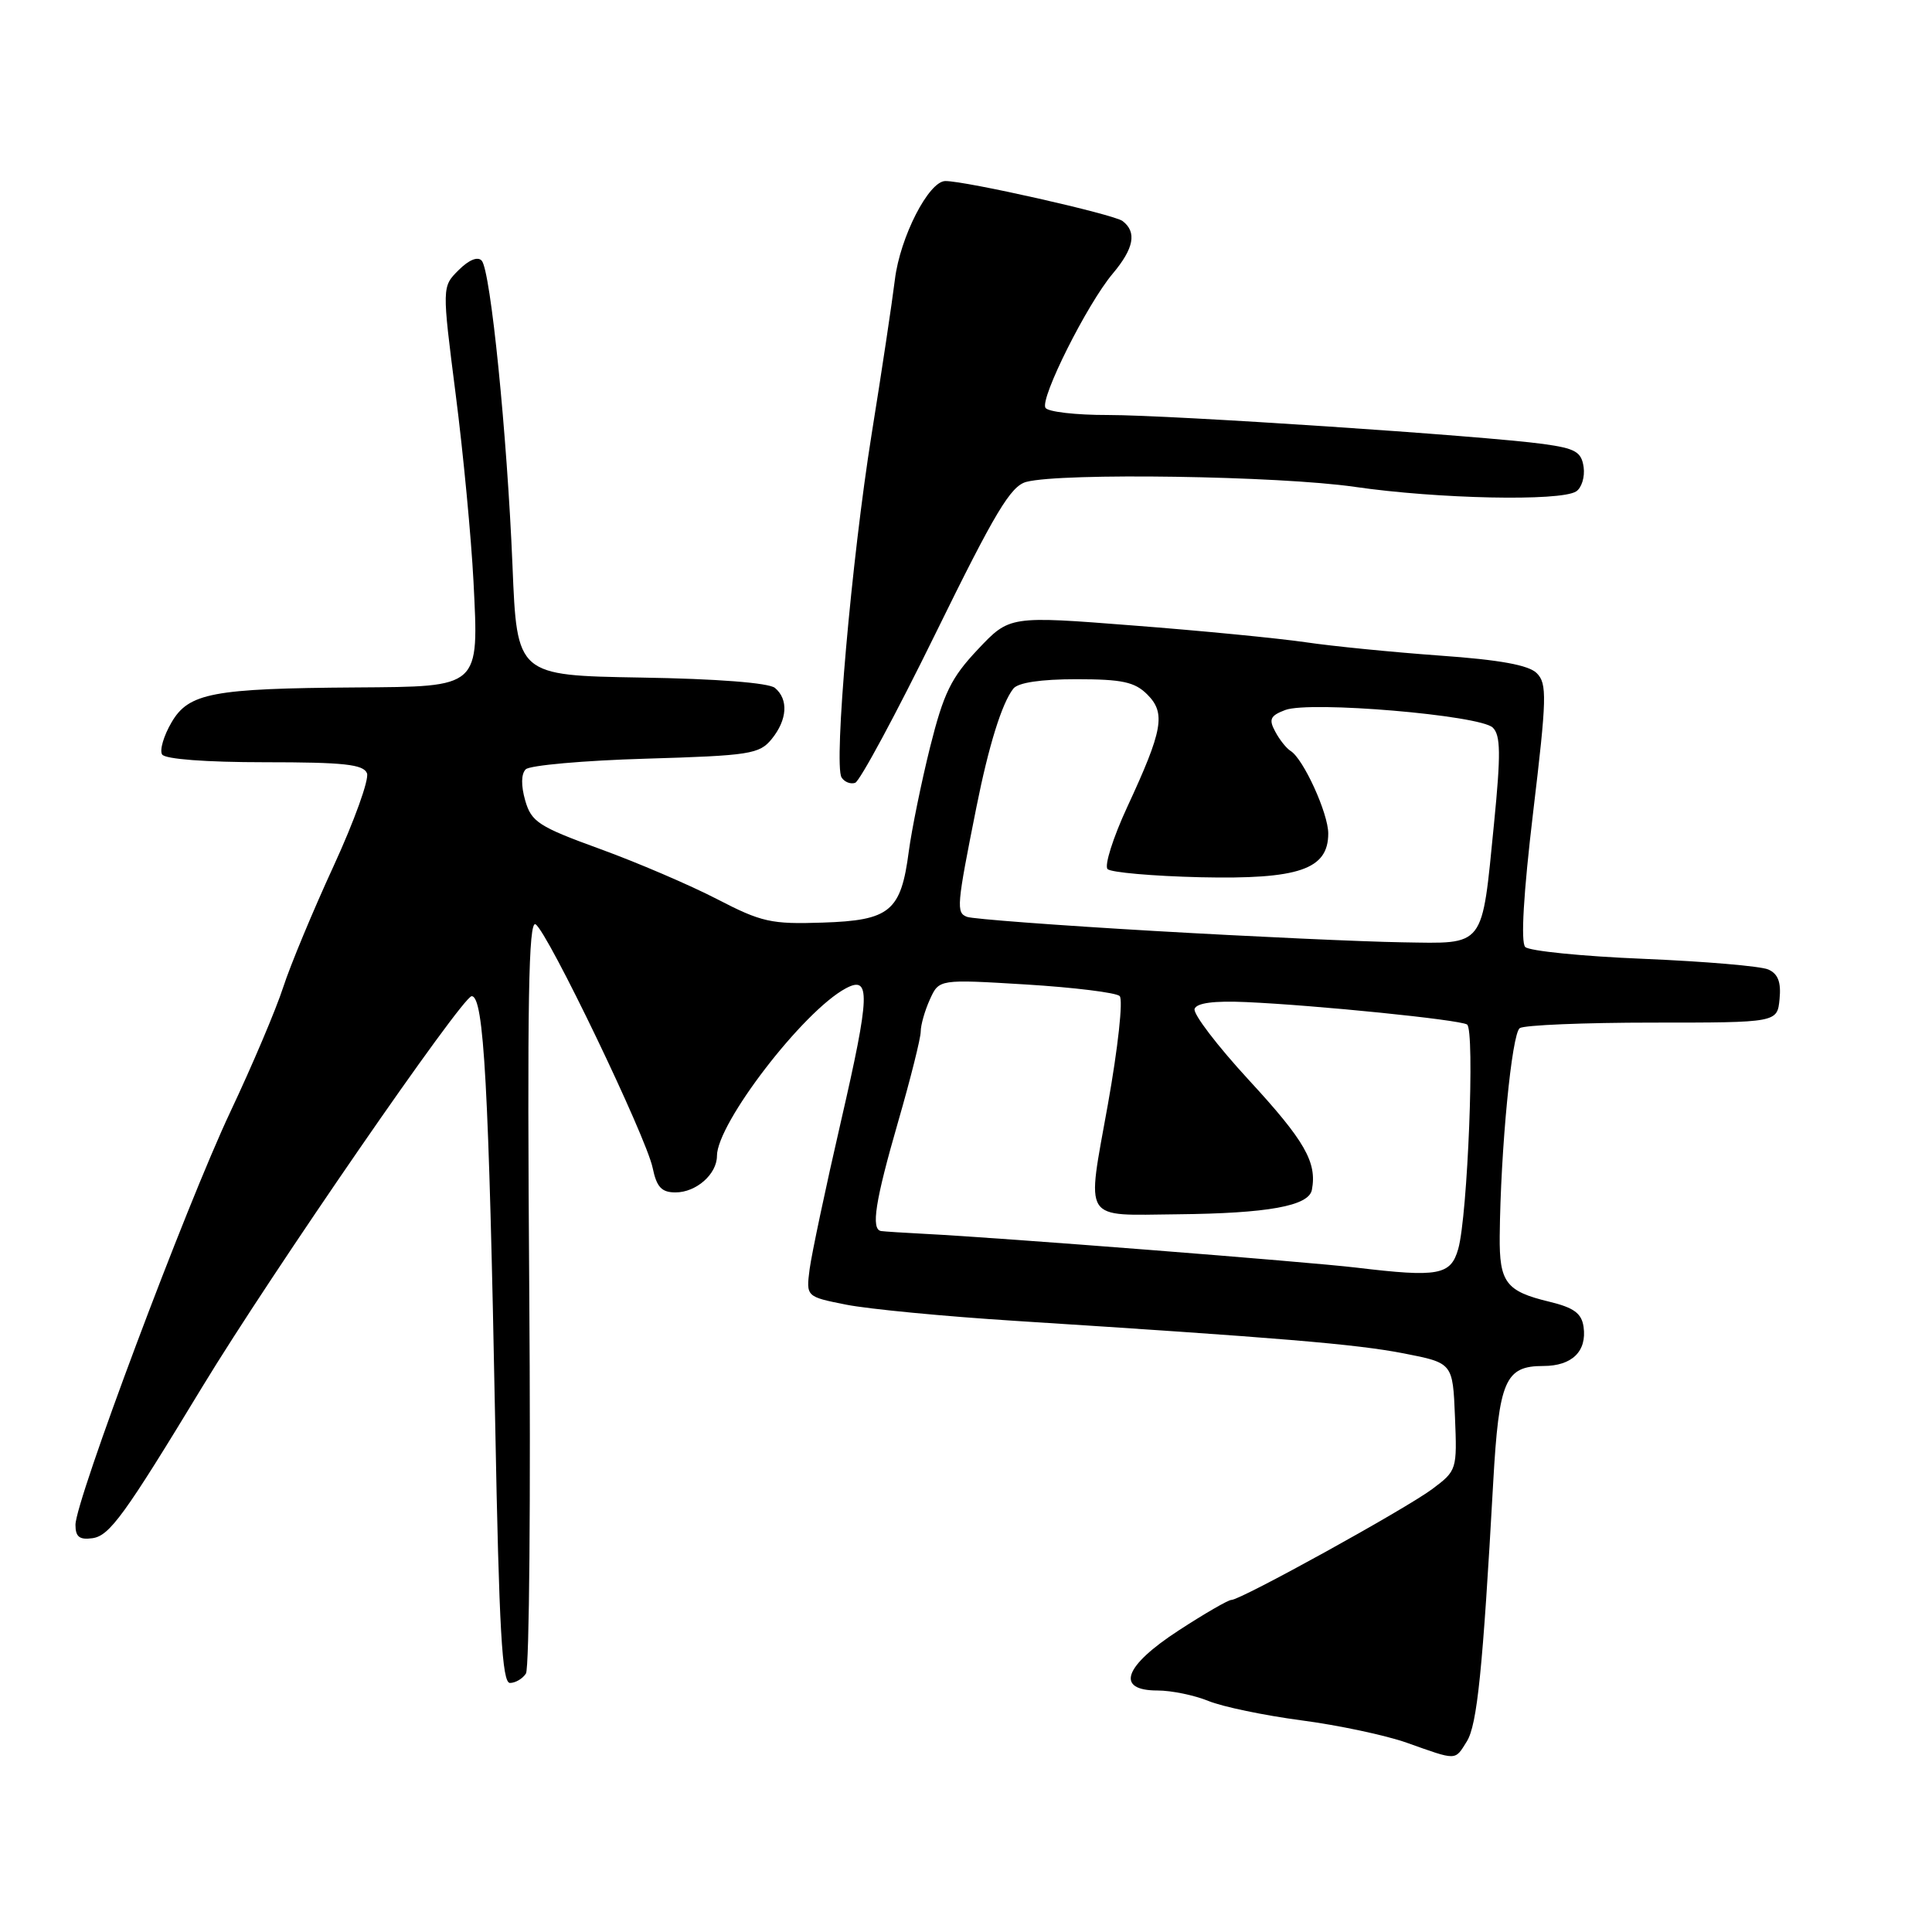 <?xml version="1.0" encoding="UTF-8" standalone="no"?>
<!DOCTYPE svg PUBLIC "-//W3C//DTD SVG 1.1//EN" "http://www.w3.org/Graphics/SVG/1.1/DTD/svg11.dtd" >
<svg xmlns="http://www.w3.org/2000/svg" xmlns:xlink="http://www.w3.org/1999/xlink" version="1.1" viewBox="0 0 256 256">
 <g >
 <path fill="currentColor"
d=" M 194.36 230.75 C 195.73 228.55 196.47 221.33 197.86 196.38 C 198.62 182.90 199.44 181.00 204.50 181.00 C 208.30 181.00 210.29 179.06 209.83 175.81 C 209.57 174.02 208.55 173.27 205.28 172.48 C 199.54 171.10 198.66 169.92 198.72 163.78 C 198.83 152.33 200.32 136.92 201.38 136.23 C 202.00 135.83 209.93 135.50 219.00 135.50 C 235.50 135.50 235.50 135.50 235.80 132.38 C 236.02 130.14 235.60 129.03 234.30 128.46 C 233.31 128.02 225.87 127.39 217.78 127.05 C 209.68 126.72 202.62 126.01 202.10 125.48 C 201.49 124.85 201.87 118.37 203.15 107.62 C 204.96 92.46 205.01 90.58 203.63 89.20 C 202.56 88.13 198.75 87.43 190.80 86.87 C 184.59 86.42 176.57 85.63 173.00 85.10 C 169.43 84.58 159.14 83.57 150.13 82.88 C 133.77 81.60 133.77 81.60 129.57 86.05 C 126.02 89.81 125.04 91.83 123.24 99.00 C 122.08 103.67 120.81 109.89 120.42 112.81 C 119.38 120.77 117.94 121.96 109.00 122.25 C 102.19 122.48 100.90 122.19 95.00 119.13 C 91.42 117.28 84.45 114.29 79.50 112.49 C 71.36 109.53 70.41 108.91 69.59 106.06 C 69.03 104.09 69.05 102.55 69.66 101.94 C 70.19 101.41 77.35 100.77 85.56 100.53 C 99.36 100.12 100.63 99.92 102.25 97.93 C 104.33 95.37 104.50 92.66 102.68 91.15 C 101.87 90.48 94.97 89.94 84.93 89.78 C 68.50 89.50 68.50 89.50 67.91 75.00 C 67.19 57.52 65.01 35.86 63.83 34.54 C 63.31 33.95 62.13 34.43 60.77 35.79 C 58.56 37.99 58.56 37.99 60.38 52.25 C 61.39 60.09 62.44 71.25 62.74 77.05 C 63.45 91.23 63.73 90.97 47.18 91.09 C 28.18 91.22 25.00 91.82 22.73 95.72 C 21.69 97.49 21.13 99.41 21.48 99.97 C 21.86 100.59 27.29 101.00 35.09 101.00 C 45.56 101.00 48.17 101.28 48.63 102.47 C 48.93 103.27 46.95 108.78 44.22 114.72 C 41.49 120.65 38.47 127.90 37.52 130.83 C 36.57 133.76 33.42 141.19 30.52 147.33 C 24.61 159.87 10.00 198.84 10.00 202.05 C 10.00 203.64 10.53 204.06 12.25 203.82 C 14.52 203.50 16.47 200.81 26.81 183.76 C 35.88 168.81 61.26 132.00 62.50 132.00 C 64.12 132.00 64.77 143.91 65.62 188.75 C 66.13 215.96 66.53 223.00 67.57 223.00 C 68.29 223.00 69.25 222.44 69.69 221.75 C 70.14 221.06 70.33 198.28 70.13 171.12 C 69.85 132.78 70.03 121.90 70.97 122.48 C 72.57 123.47 85.62 150.61 86.48 154.75 C 87.01 157.30 87.66 158.00 89.51 158.00 C 92.25 158.00 95.00 155.58 95.00 153.16 C 95.00 148.85 106.43 133.98 112.06 130.97 C 115.39 129.18 115.30 131.78 111.43 148.59 C 109.41 157.34 107.55 166.15 107.28 168.16 C 106.81 171.82 106.81 171.82 112.15 172.88 C 115.09 173.46 125.15 174.43 134.50 175.02 C 169.59 177.26 179.68 178.10 186.00 179.33 C 192.50 180.60 192.50 180.60 192.79 187.71 C 193.08 194.74 193.04 194.87 189.79 197.30 C 186.24 199.95 164.42 212.00 163.16 212.00 C 162.74 212.00 159.61 213.81 156.20 216.03 C 148.90 220.77 147.76 224.00 153.38 224.00 C 155.24 224.00 158.27 224.63 160.13 225.39 C 161.98 226.15 167.51 227.30 172.40 227.95 C 177.30 228.59 183.60 229.93 186.40 230.92 C 193.13 233.31 192.75 233.32 194.36 230.75 Z  M 123.97 83.93 C 131.86 67.84 133.93 64.39 136.00 63.85 C 140.73 62.62 169.46 63.06 179.50 64.51 C 190.53 66.11 206.75 66.45 208.84 65.12 C 209.57 64.66 210.02 63.20 209.84 61.90 C 209.55 59.87 208.76 59.42 204.50 58.83 C 196.51 57.74 155.24 54.99 146.81 54.99 C 142.58 55.00 138.85 54.57 138.53 54.04 C 137.77 52.82 144.06 40.27 147.44 36.26 C 150.26 32.91 150.66 30.75 148.75 29.29 C 147.58 28.40 127.96 23.97 125.26 23.99 C 123.06 24.01 119.27 31.41 118.58 37.03 C 118.21 40.04 116.83 49.25 115.50 57.50 C 112.84 74.11 110.45 101.31 111.51 103.01 C 111.88 103.61 112.69 103.94 113.31 103.73 C 113.93 103.52 118.73 94.61 123.97 83.93 Z  M 179.76 167.97 C 173.20 167.19 132.55 164.00 122.50 163.49 C 119.75 163.35 117.16 163.18 116.75 163.12 C 115.38 162.90 115.97 159.16 119.00 148.66 C 120.65 142.95 122.00 137.56 122.00 136.69 C 122.00 135.81 122.55 133.89 123.22 132.42 C 124.43 129.75 124.43 129.75 135.97 130.45 C 142.31 130.84 147.89 131.53 148.36 131.98 C 148.84 132.45 148.14 138.84 146.80 146.34 C 143.97 162.13 143.27 161.02 156.00 160.90 C 167.99 160.78 173.42 159.80 173.83 157.67 C 174.53 154.01 172.90 151.16 165.46 143.09 C 161.29 138.56 158.06 134.33 158.29 133.68 C 158.56 132.90 160.85 132.59 165.10 132.78 C 174.35 133.19 193.35 135.11 194.39 135.75 C 195.45 136.39 194.48 161.11 193.22 165.50 C 192.23 168.97 190.60 169.27 179.76 167.97 Z  M 153.00 123.36 C 140.07 122.61 128.89 121.77 128.14 121.49 C 126.68 120.94 126.76 120.07 129.37 107.00 C 131.01 98.79 132.75 93.19 134.27 91.25 C 134.89 90.45 137.91 90.00 142.62 90.00 C 148.69 90.00 150.36 90.36 152.02 92.02 C 154.49 94.49 154.10 96.72 149.37 106.92 C 147.48 111.00 146.31 114.71 146.76 115.16 C 147.20 115.60 152.75 116.09 159.08 116.24 C 172.11 116.53 176.00 115.20 176.00 110.44 C 176.00 107.77 172.71 100.56 171.02 99.51 C 170.46 99.17 169.54 98.01 168.97 96.93 C 168.09 95.31 168.32 94.83 170.30 94.08 C 173.54 92.85 196.10 94.76 197.80 96.41 C 198.84 97.42 198.88 99.88 197.97 109.08 C 196.31 125.78 196.89 125.03 185.77 124.86 C 180.67 124.78 165.93 124.11 153.00 123.36 Z "/>
</g>
</svg>